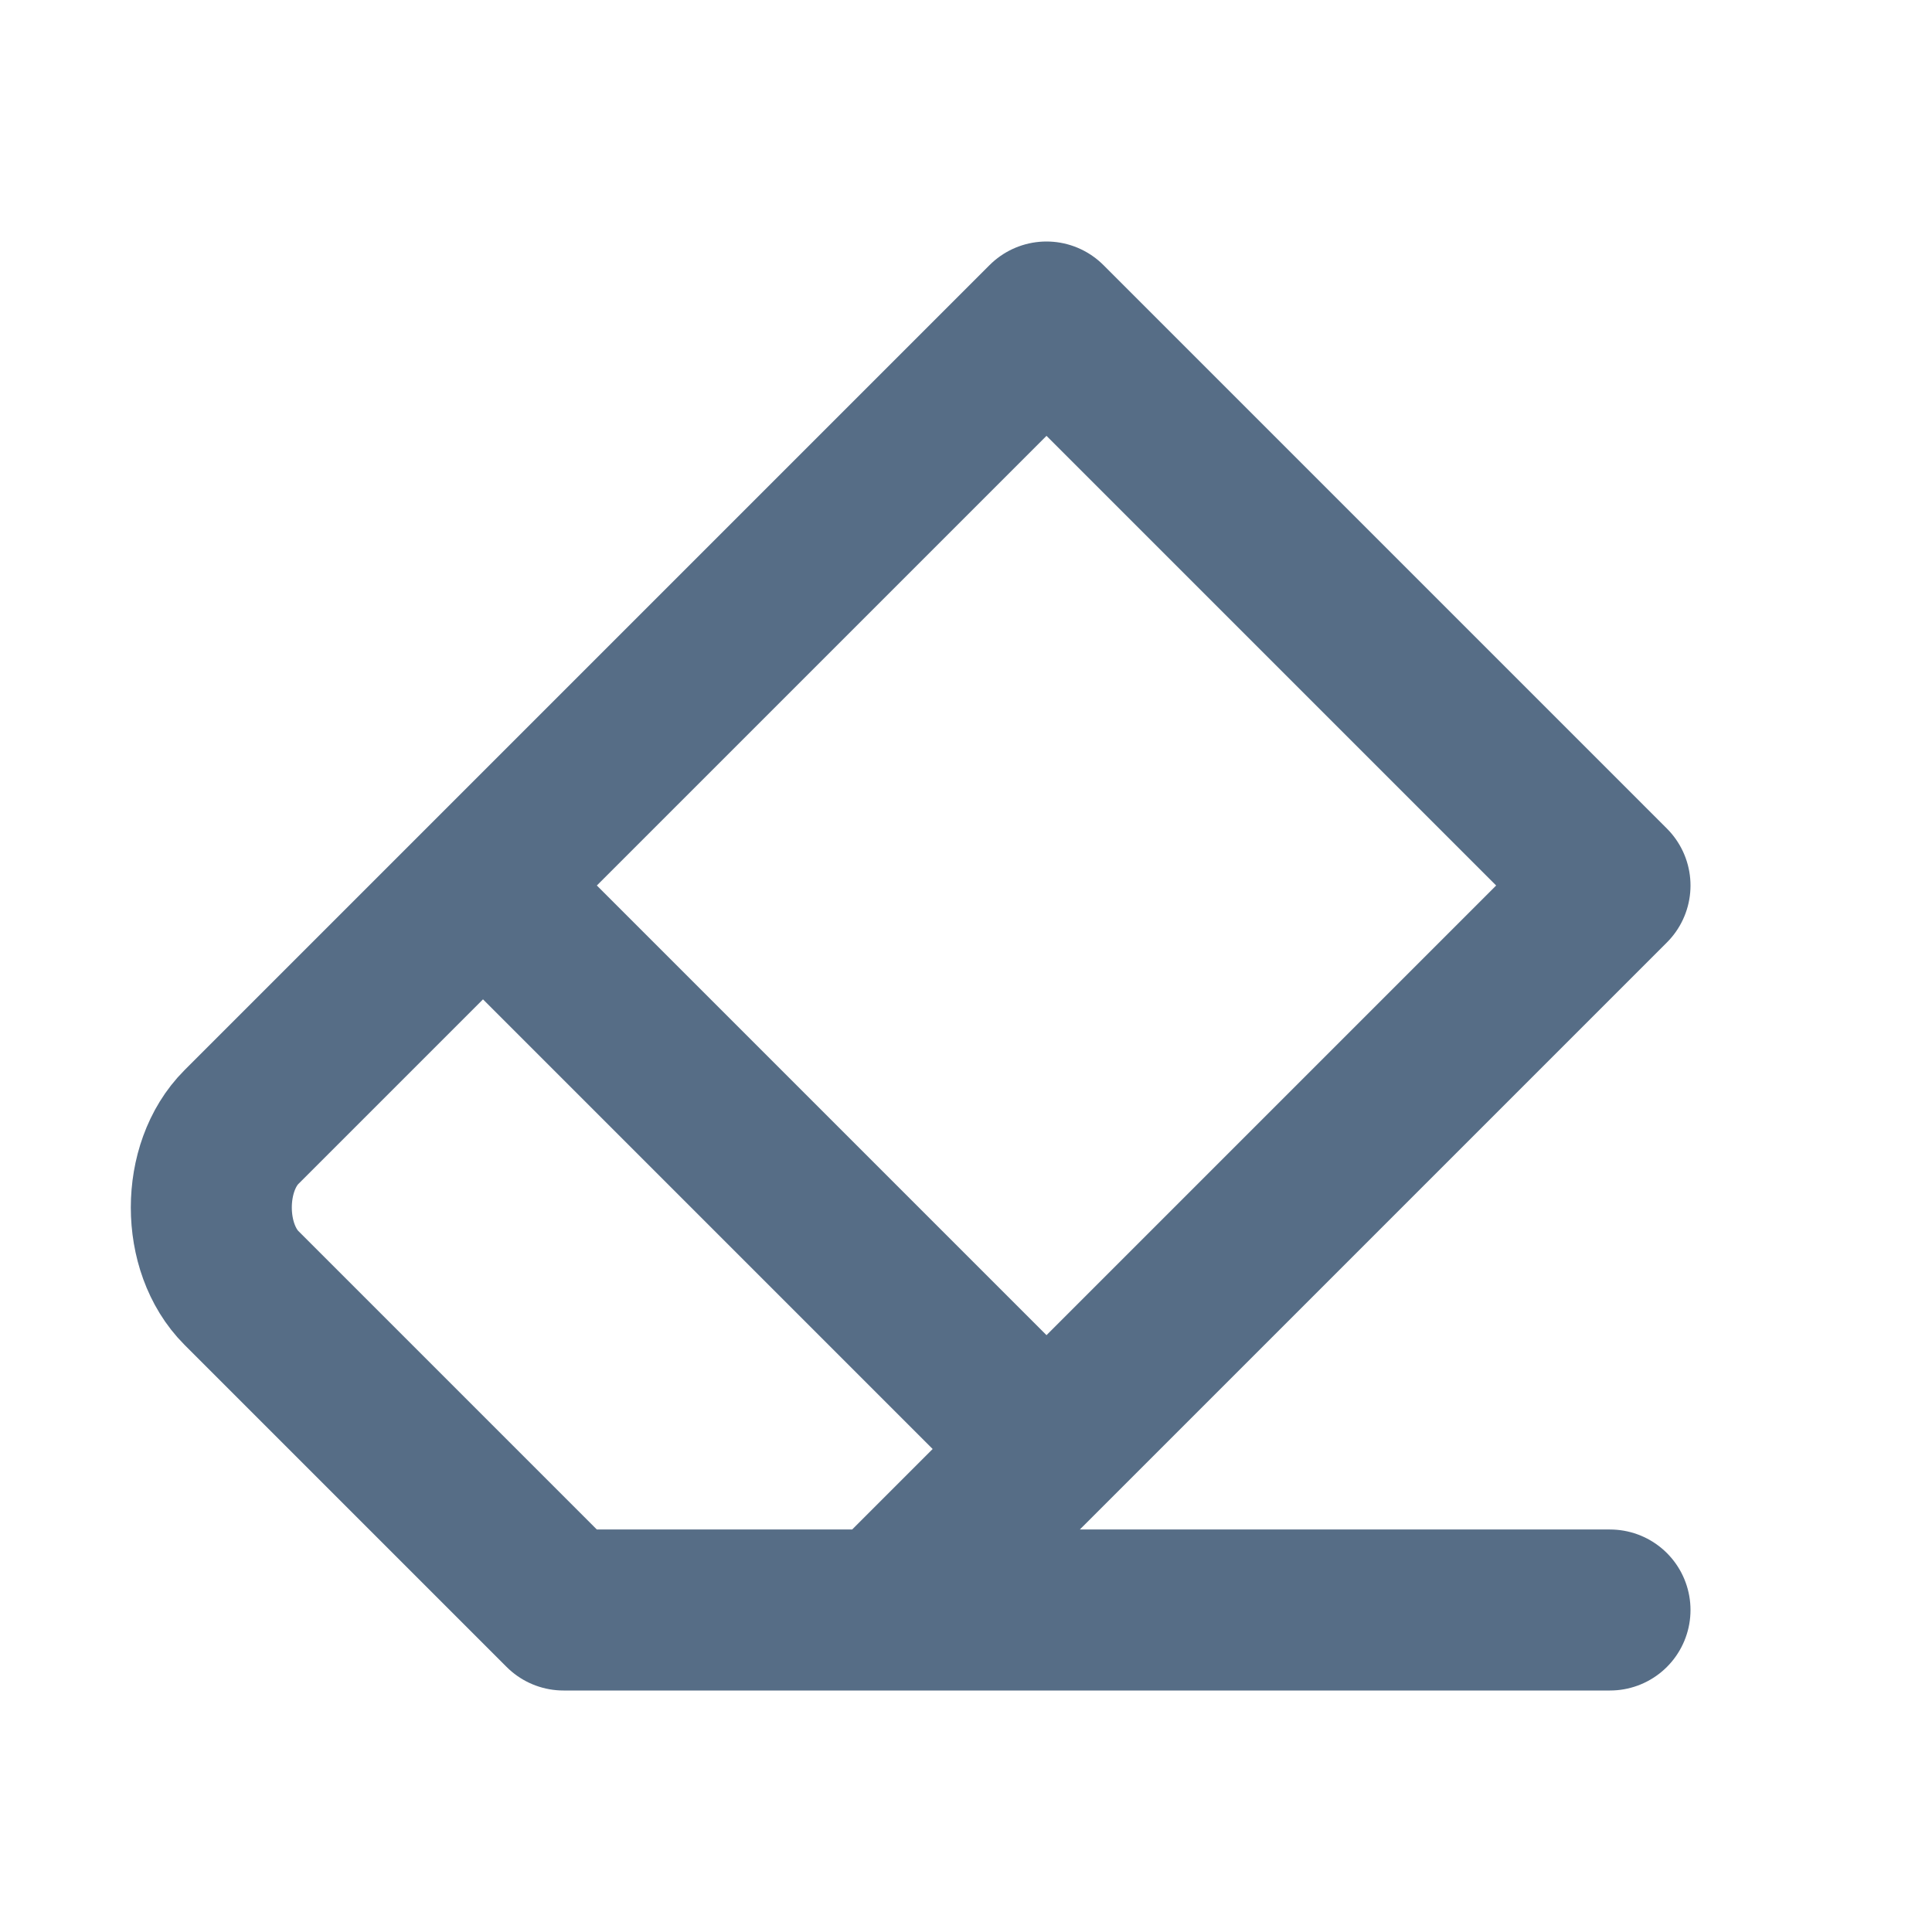 <svg width="24" height="24" fill="none" stroke="currentColor" stroke-width="2" stroke-linecap="round" stroke-linejoin="round" xmlns="http://www.w3.org/2000/svg"><path d="M20 20H7l-4-4c-.5-.5-.5-1.5 0-2L13 4l7 7-9 9m-5-9 7 7" style="stroke:#566d86;stroke-opacity:1"/></svg>